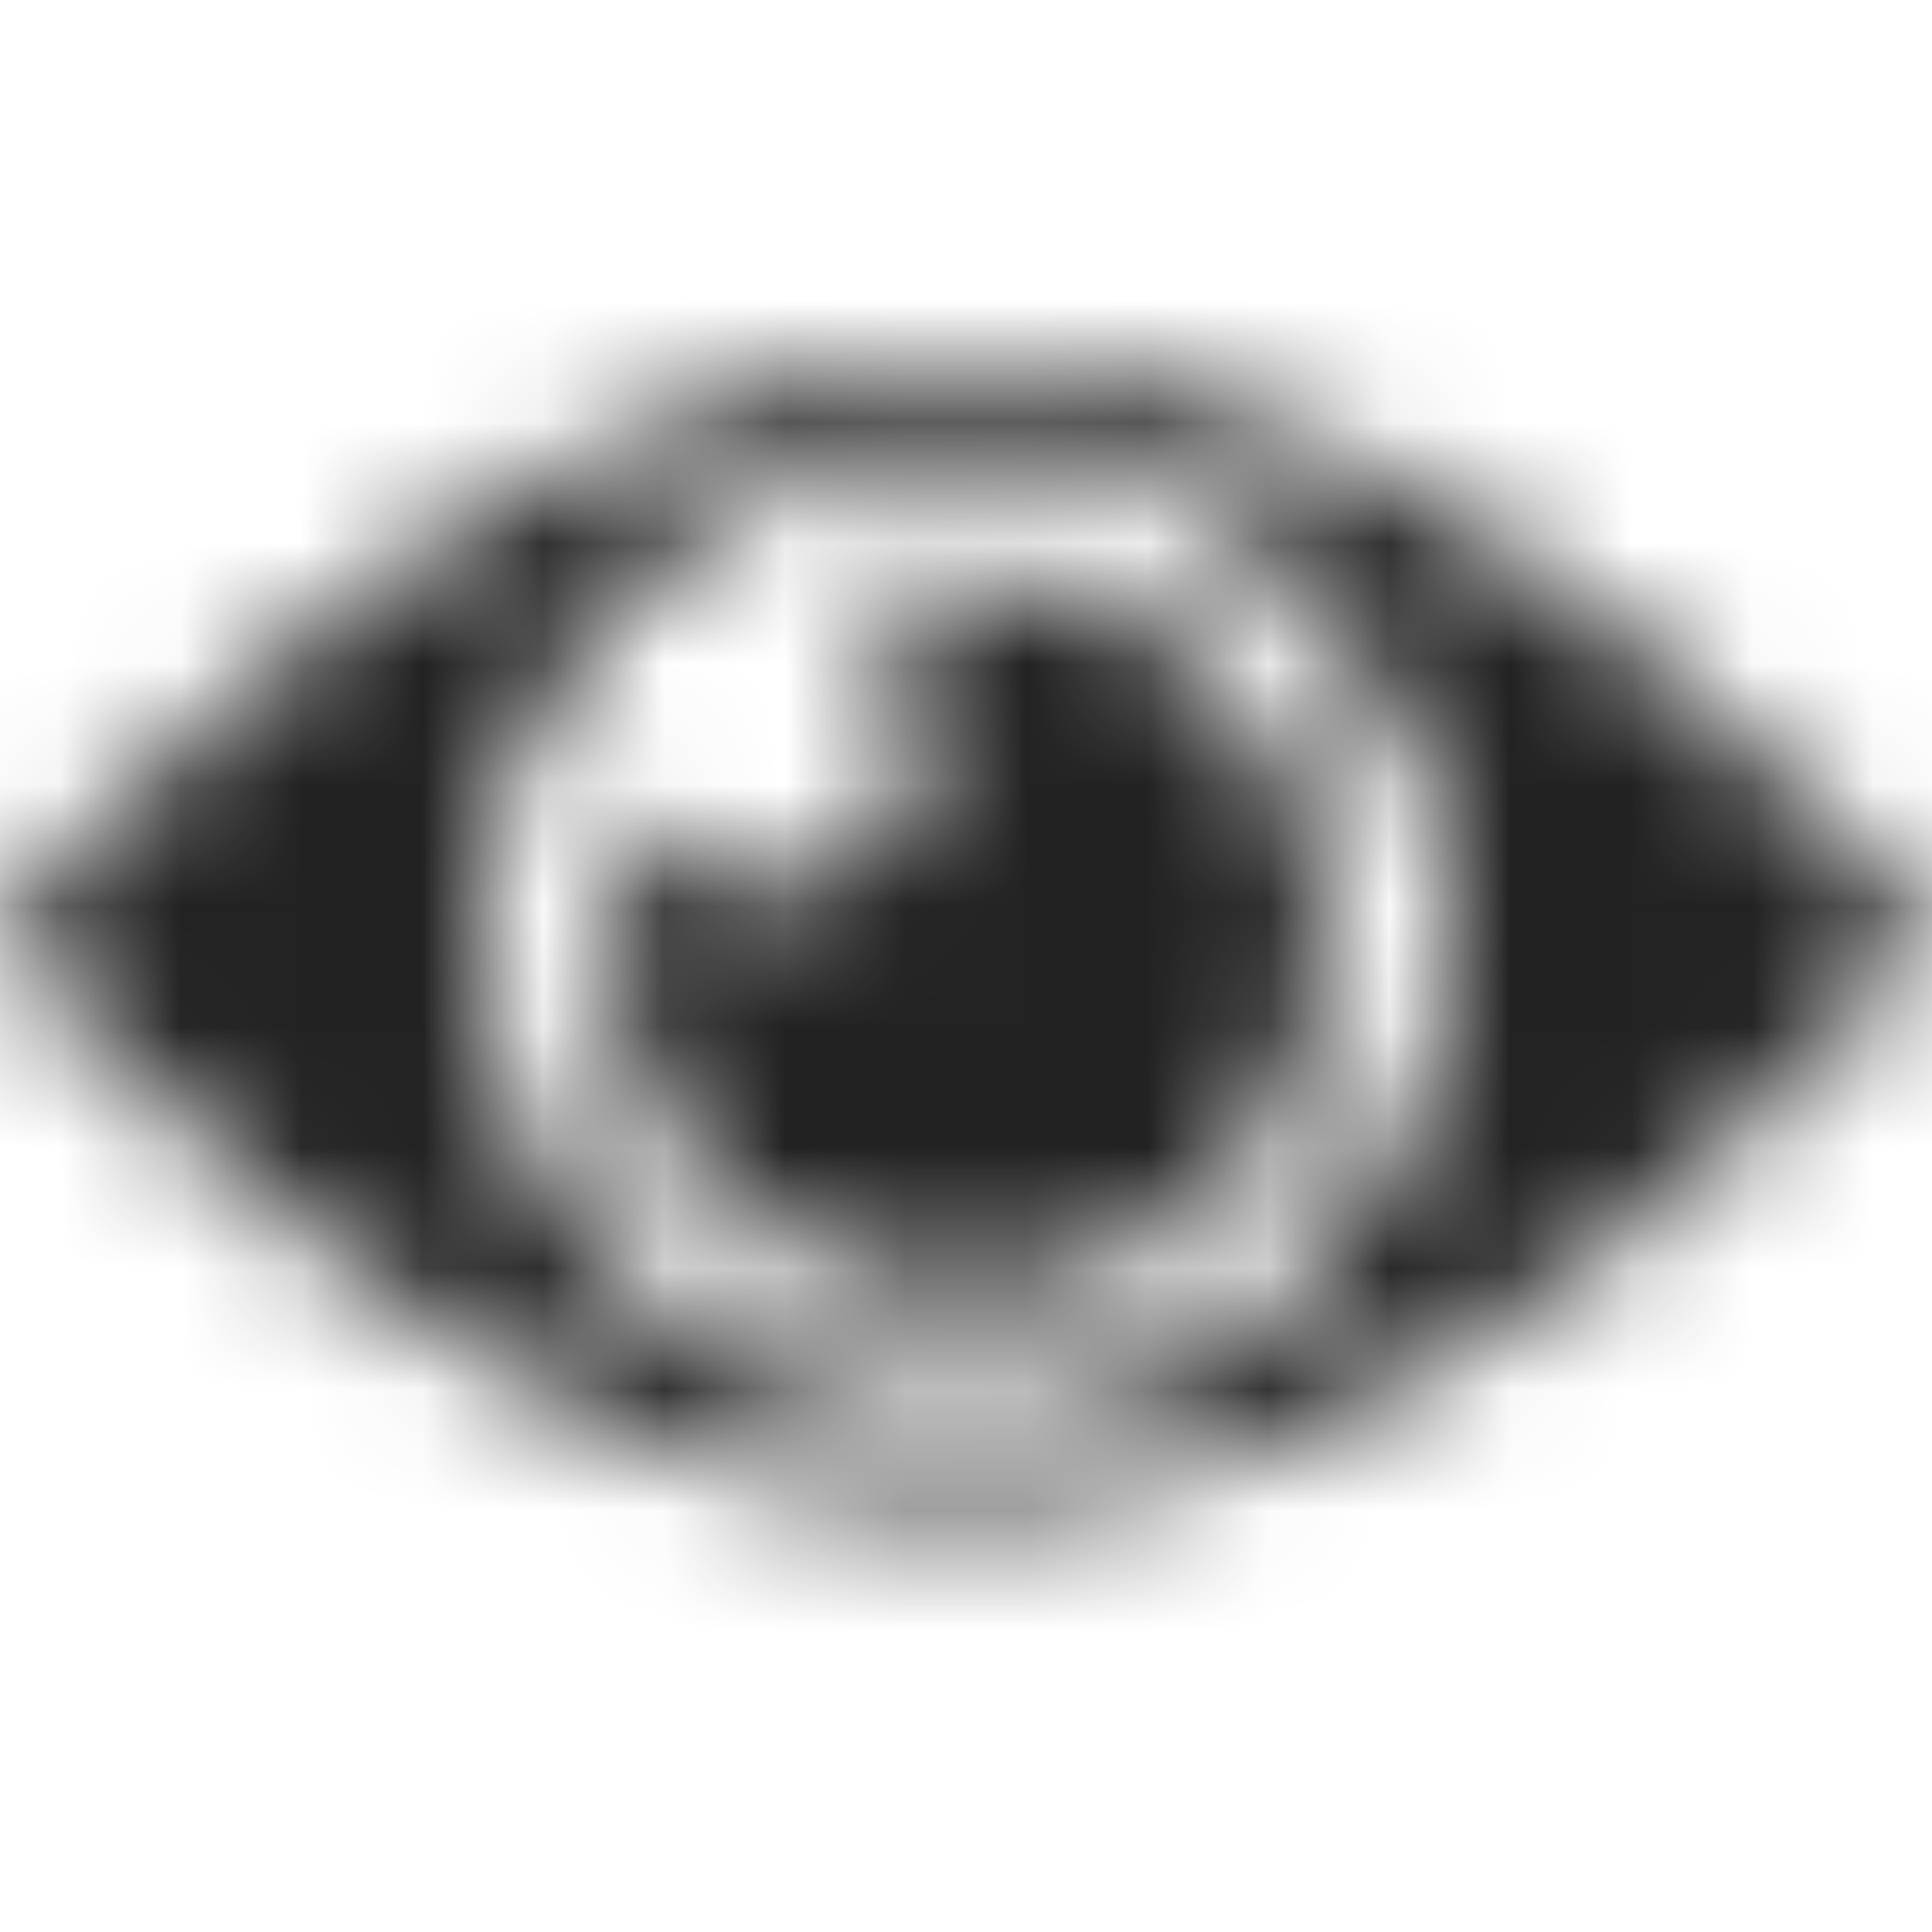<svg xmlns="http://www.w3.org/2000/svg" xmlns:xlink="http://www.w3.org/1999/xlink" width="16" height="16" viewBox="0 0 16 16">
  <defs>
    <path id="watch-a" d="M8,3 C12.232,3 16,7.751 16,7.751 C16,7.751 12.232,12.503 8,12.503 C3.768,12.503 0,7.751 0,7.751 C0,7.751 3.768,3 8,3 Z M8,3.751 C5.791,3.751 4,5.542 4,7.751 C4,9.961 5.791,11.751 8,11.751 C10.209,11.751 12,9.961 12,7.751 C12,5.542 10.209,3.751 8,3.751 Z M8,4.751 C9.657,4.751 11,6.094 11,7.751 C11,9.408 9.657,10.751 8,10.751 C6.343,10.751 5,9.408 5,7.751 C5,7.392 5.074,7.051 5.19,6.731 C5.418,7.119 5.835,7.382 6.318,7.382 C7.043,7.382 7.631,6.794 7.631,6.069 C7.631,5.587 7.368,5.17 6.98,4.941 C7.3,4.825 7.64,4.751 8,4.751 Z"/>
  </defs>
  <g fill="none" fill-rule="evenodd">
    <mask id="watch-b" fill="#fff">
      <use xlink:href="#watch-a"/>
    </mask>
    <g fill="#222" mask="url(#watch-b)">
      <rect width="16" height="16"/>
    </g>
  </g>
</svg>
